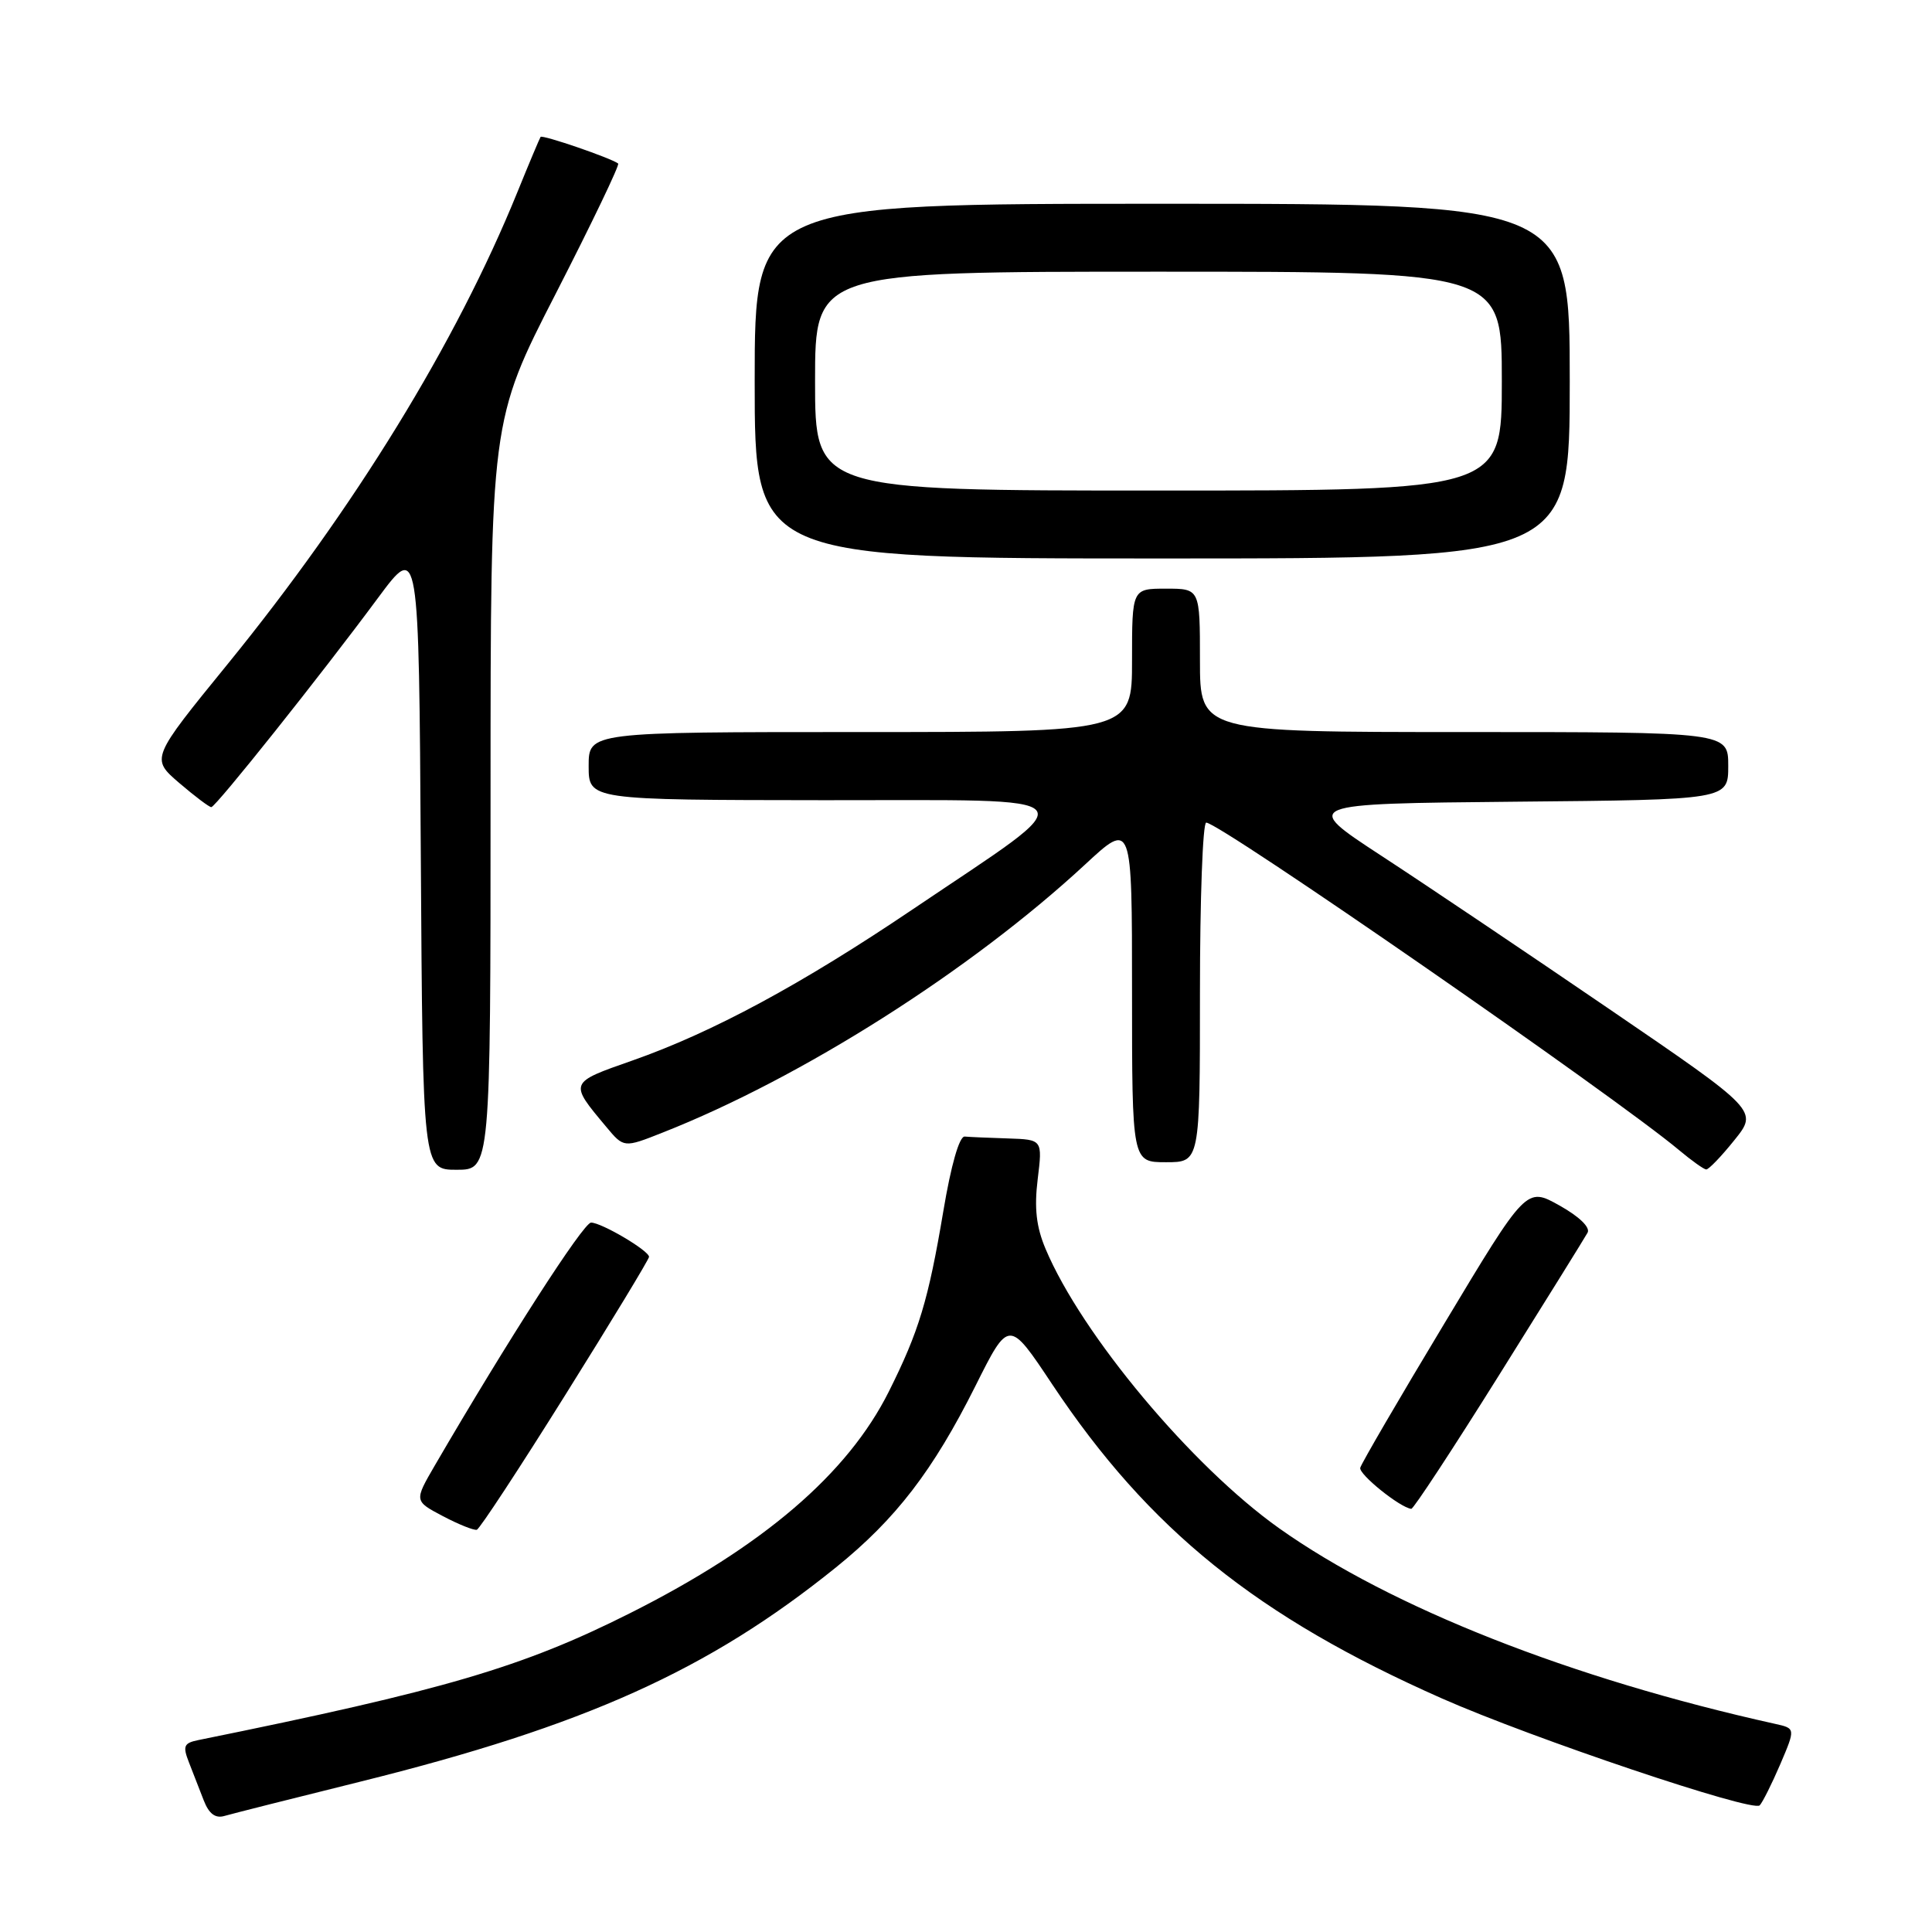 <?xml version="1.0" encoding="UTF-8" standalone="no"?>
<!DOCTYPE svg PUBLIC "-//W3C//DTD SVG 1.1//EN" "http://www.w3.org/Graphics/SVG/1.1/DTD/svg11.dtd" >
<svg xmlns="http://www.w3.org/2000/svg" xmlns:xlink="http://www.w3.org/1999/xlink" version="1.1" viewBox="0 0 256 256">
 <g >
 <path fill="currentColor"
d=" M 47.70 236.09 C 77.54 228.68 93.89 221.31 110.79 207.67 C 118.71 201.27 123.63 194.87 129.25 183.65 C 133.68 174.79 133.68 174.79 139.43 183.44 C 152.23 202.67 166.54 214.21 191.08 225.06 C 203.06 230.35 232.23 240.17 233.17 239.22 C 233.55 238.82 234.78 236.37 235.90 233.76 C 237.92 229.02 237.92 229.02 235.21 228.42 C 208.19 222.43 184.31 213.01 169.50 202.51 C 157.92 194.29 143.33 176.85 138.55 165.50 C 137.31 162.57 137.03 160.09 137.50 156.25 C 138.14 151.00 138.14 151.00 133.57 150.85 C 131.06 150.77 128.48 150.66 127.83 150.60 C 127.12 150.54 126.02 154.36 124.99 160.52 C 123.01 172.29 121.76 176.42 117.78 184.38 C 112.32 195.30 101.12 204.89 83.49 213.75 C 69.25 220.91 58.92 223.95 26.28 230.57 C 24.36 230.96 24.19 231.36 25.03 233.51 C 25.56 234.88 26.45 237.16 27.00 238.57 C 27.69 240.34 28.54 240.98 29.75 240.62 C 30.71 240.34 38.79 238.30 47.70 236.09 Z  M 74.93 184.80 C 81.02 175.07 86.00 166.85 86.00 166.54 C 86.00 165.72 79.72 162.01 78.32 162.00 C 77.31 162.00 67.26 177.62 57.61 194.19 C 54.88 198.89 54.88 198.89 58.69 200.90 C 60.78 202.00 62.81 202.81 63.18 202.70 C 63.56 202.59 68.84 194.54 74.93 184.80 Z  M 198.61 182.25 C 204.72 172.49 210.01 163.98 210.36 163.34 C 210.75 162.64 209.25 161.19 206.63 159.73 C 202.25 157.28 202.25 157.28 191.38 175.38 C 185.39 185.33 180.38 193.93 180.24 194.49 C 180.03 195.35 185.50 199.76 187.00 199.93 C 187.28 199.97 192.50 192.01 198.61 182.25 Z  M 65.00 105.38 C 65.00 55.75 65.00 55.75 73.66 38.87 C 78.42 29.58 82.13 21.84 81.91 21.67 C 80.96 20.94 71.86 17.82 71.63 18.14 C 71.50 18.34 70.10 21.65 68.54 25.50 C 60.44 45.42 46.98 67.33 30.16 88.00 C 19.98 100.50 19.98 100.50 23.74 103.74 C 25.81 105.51 27.73 106.96 28.00 106.95 C 28.60 106.92 42.51 89.47 50.10 79.21 C 55.50 71.93 55.50 71.93 55.76 113.46 C 56.02 155.00 56.02 155.00 60.51 155.00 C 65.00 155.00 65.00 155.00 65.00 105.38 Z  M 229.81 151.08 C 232.96 147.17 232.96 147.17 213.23 133.70 C 202.38 126.29 188.78 117.14 183.00 113.37 C 172.50 106.50 172.50 106.50 200.75 106.23 C 229.00 105.97 229.00 105.97 229.00 101.48 C 229.00 97.00 229.00 97.00 194.00 97.00 C 159.00 97.00 159.00 97.00 159.00 87.50 C 159.00 78.00 159.00 78.00 154.50 78.00 C 150.00 78.00 150.00 78.00 150.00 87.50 C 150.00 97.00 150.00 97.00 114.00 97.00 C 78.00 97.00 78.00 97.00 78.00 101.50 C 78.00 106.00 78.00 106.00 109.25 106.03 C 145.25 106.06 144.21 104.79 121.00 120.45 C 106.22 130.43 94.39 136.81 83.78 140.53 C 75.36 143.48 75.39 143.41 80.32 149.30 C 82.66 152.11 82.66 152.11 87.81 150.07 C 106.19 142.83 128.61 128.60 143.75 114.58 C 150.00 108.78 150.00 108.78 150.00 131.39 C 150.00 154.00 150.00 154.00 154.50 154.00 C 159.00 154.00 159.00 154.00 159.00 131.50 C 159.00 119.12 159.37 109.00 159.83 109.00 C 161.62 109.00 214.07 145.33 222.50 152.41 C 224.15 153.79 225.76 154.94 226.08 154.96 C 226.40 154.98 228.08 153.24 229.81 151.08 Z  M 208.00 50.50 C 208.00 27.00 208.00 27.00 154.00 27.00 C 100.00 27.00 100.00 27.00 100.00 50.50 C 100.00 74.00 100.00 74.00 154.00 74.00 C 208.00 74.00 208.00 74.00 208.00 50.50 Z  M 108.00 50.50 C 108.00 36.00 108.00 36.00 153.50 36.00 C 199.00 36.00 199.00 36.00 199.00 50.50 C 199.00 65.00 199.00 65.00 153.50 65.00 C 108.00 65.00 108.00 65.00 108.00 50.50 Z "/>
</g>
</svg>